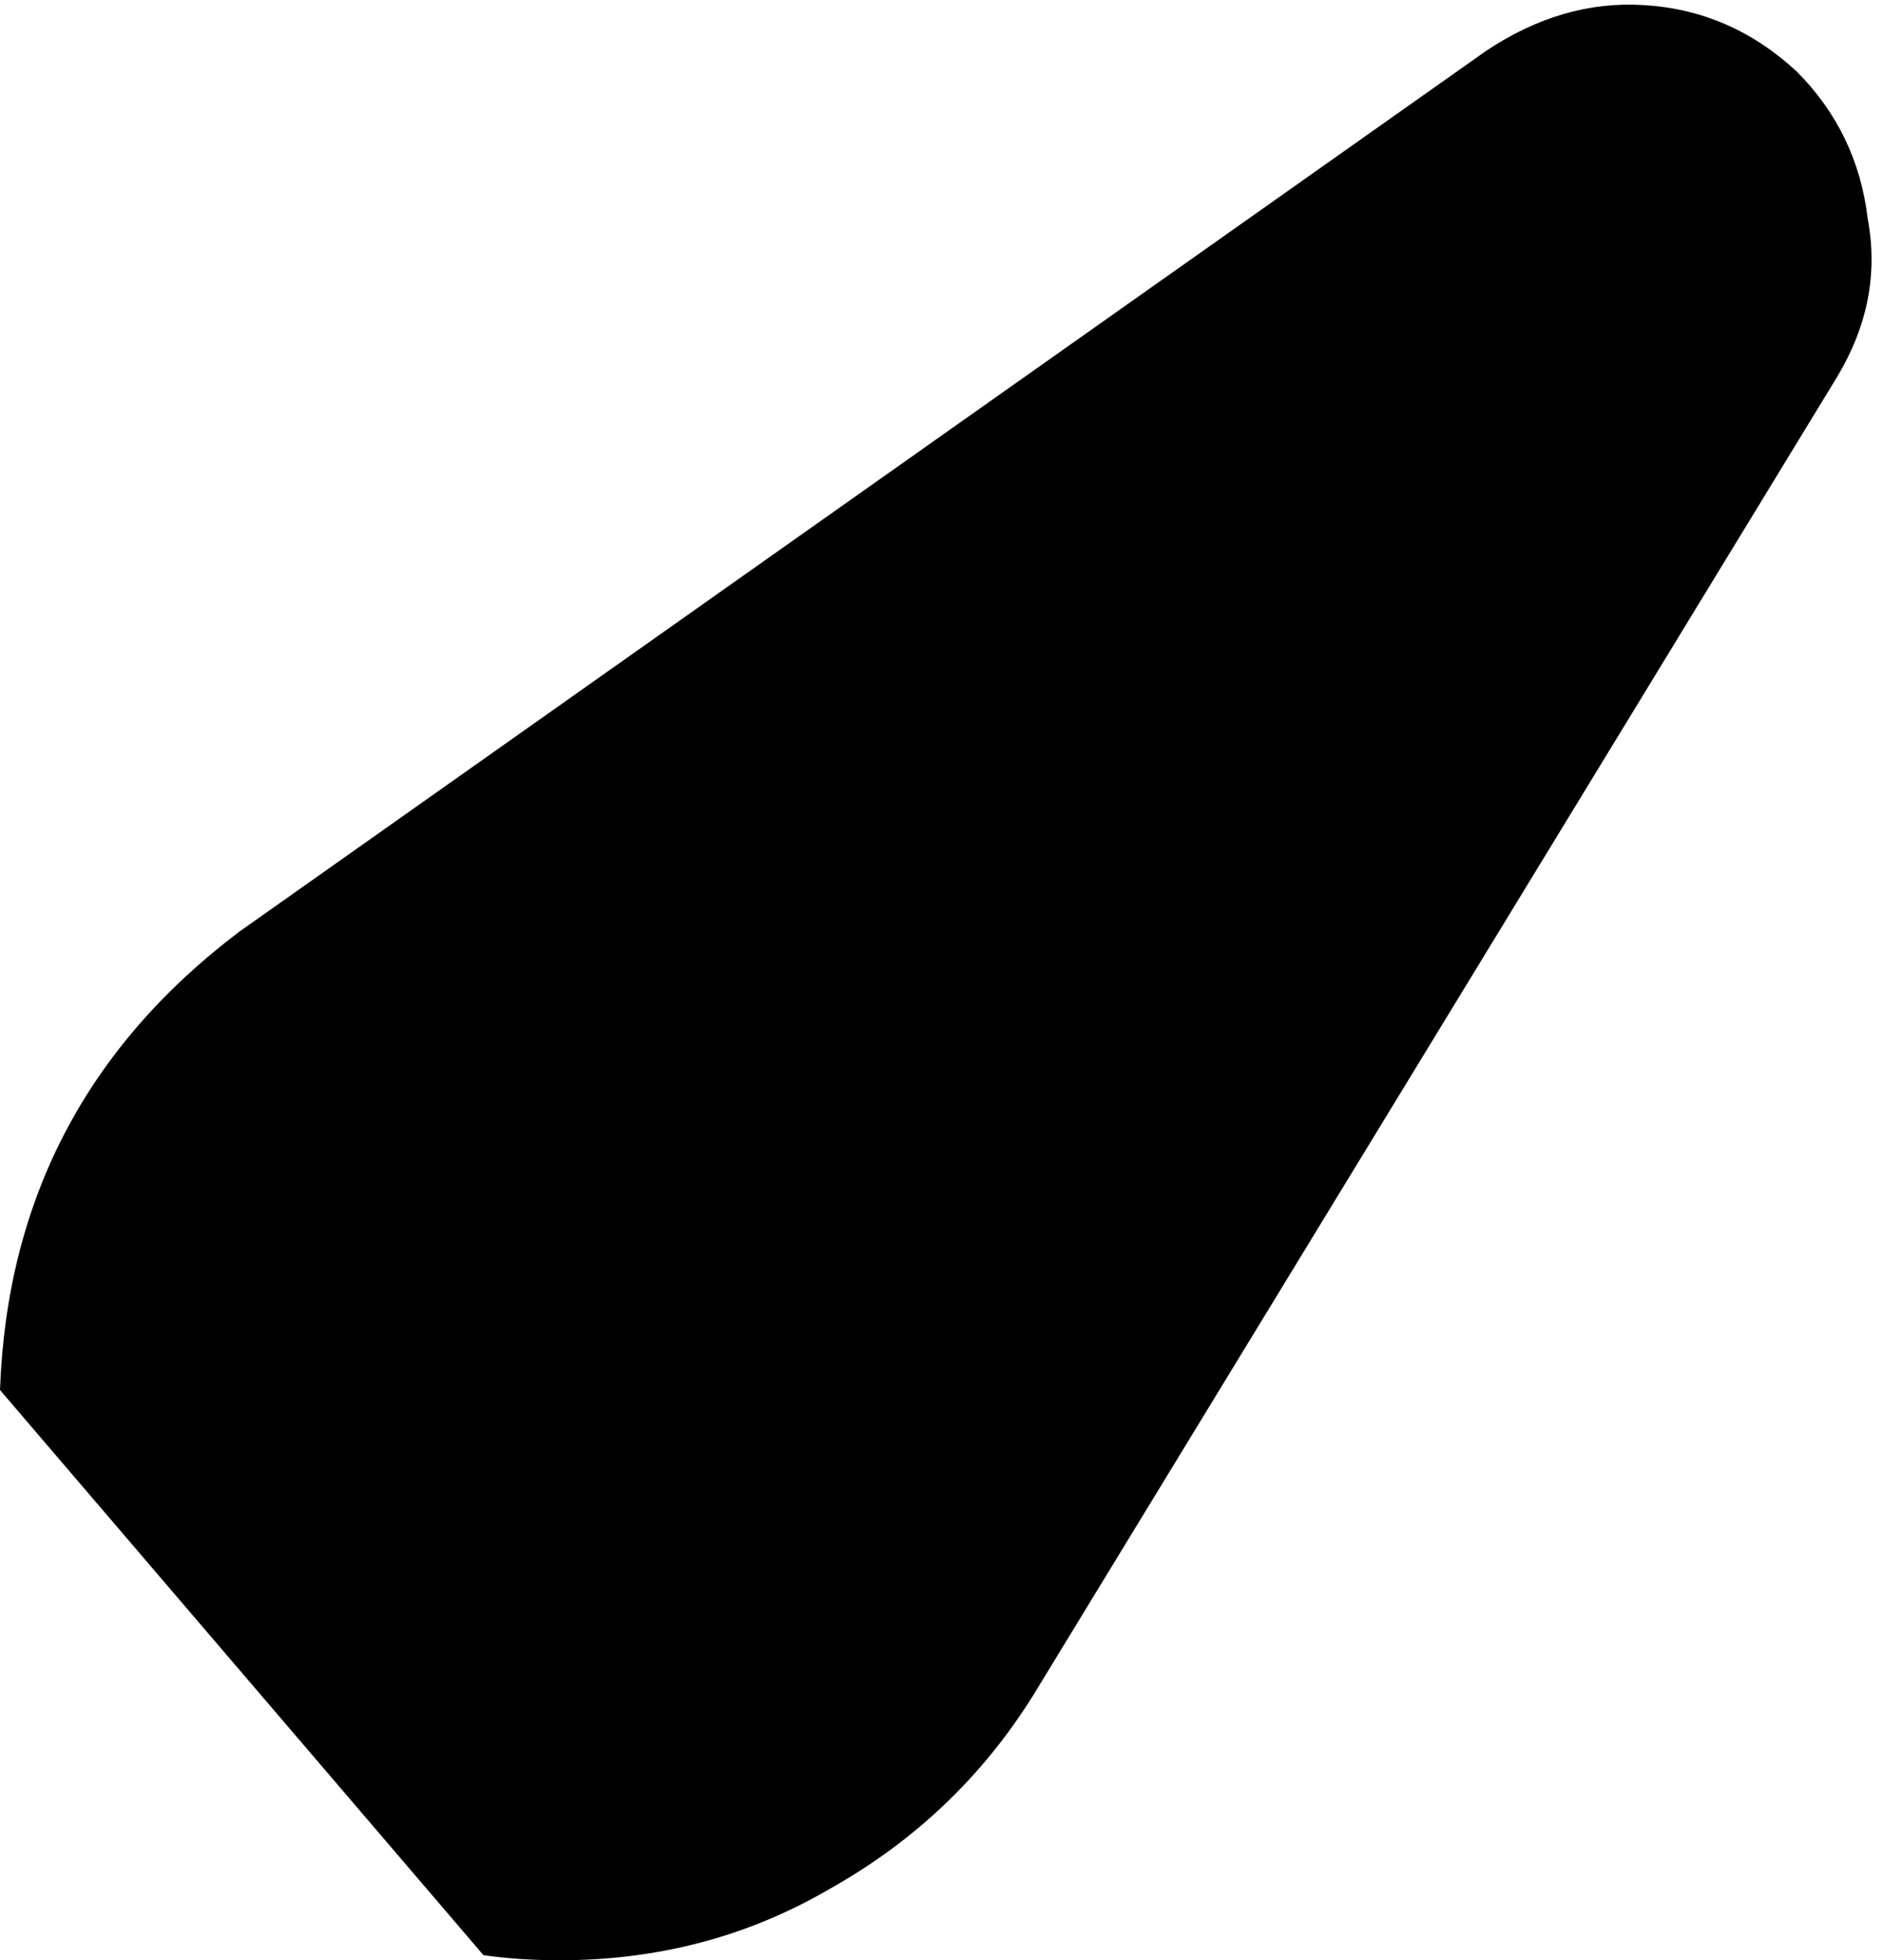 <svg xmlns="http://www.w3.org/2000/svg" viewBox="0 0 370 385">
    <path d="M 203 333 Q 188 357 163 371 L 163 371 Q 139 385 110 385 Q 102 385 95 384 L 0 273 Q 2 217 47 183 L 292 10 Q 307 0 323 1 Q 340 2 353 14 Q 365 26 367 43 Q 370 59 361 74 L 203 333 L 203 333 Z"/>
</svg>
